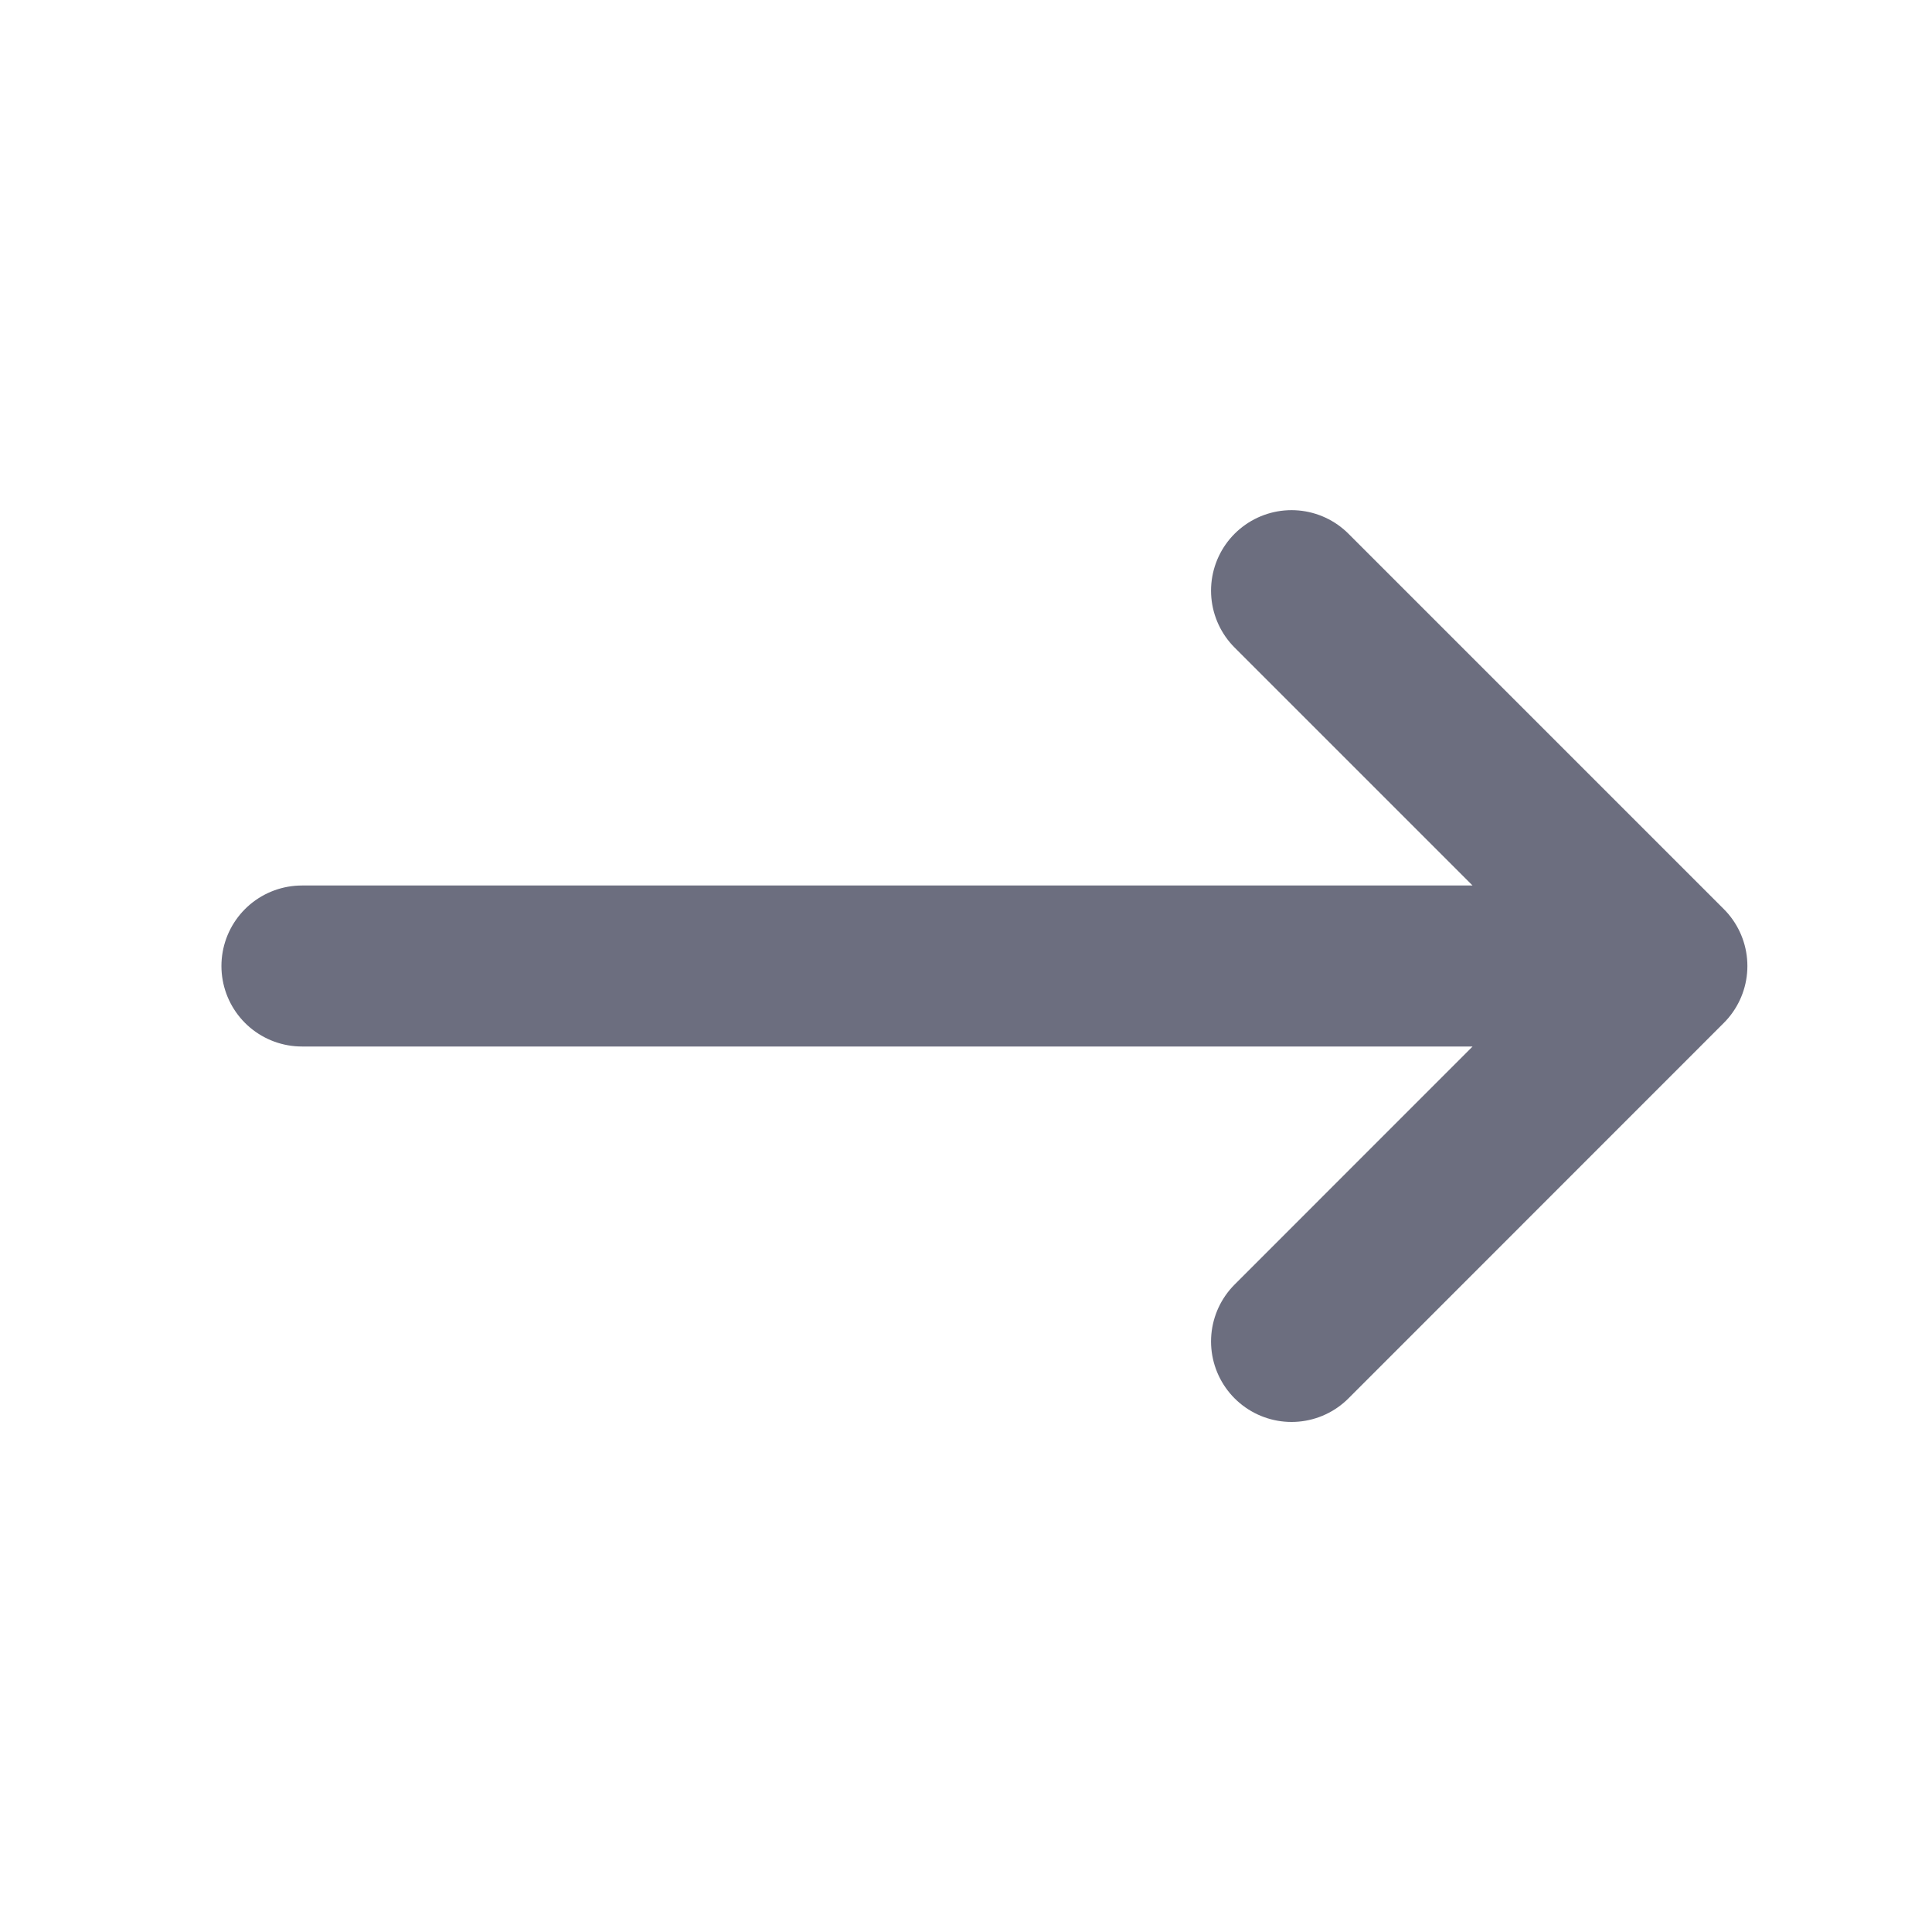 <svg width="18" height="18" viewBox="0 0 18 18" fill="none" xmlns="http://www.w3.org/2000/svg">
    <path d="M2.813 9h12.374M12.033 5.503 15.53 9l-3.497 3.498" stroke="#6C6E7F" stroke-width="1.5" stroke-linecap="round" stroke-linejoin="round"/>
</svg>
